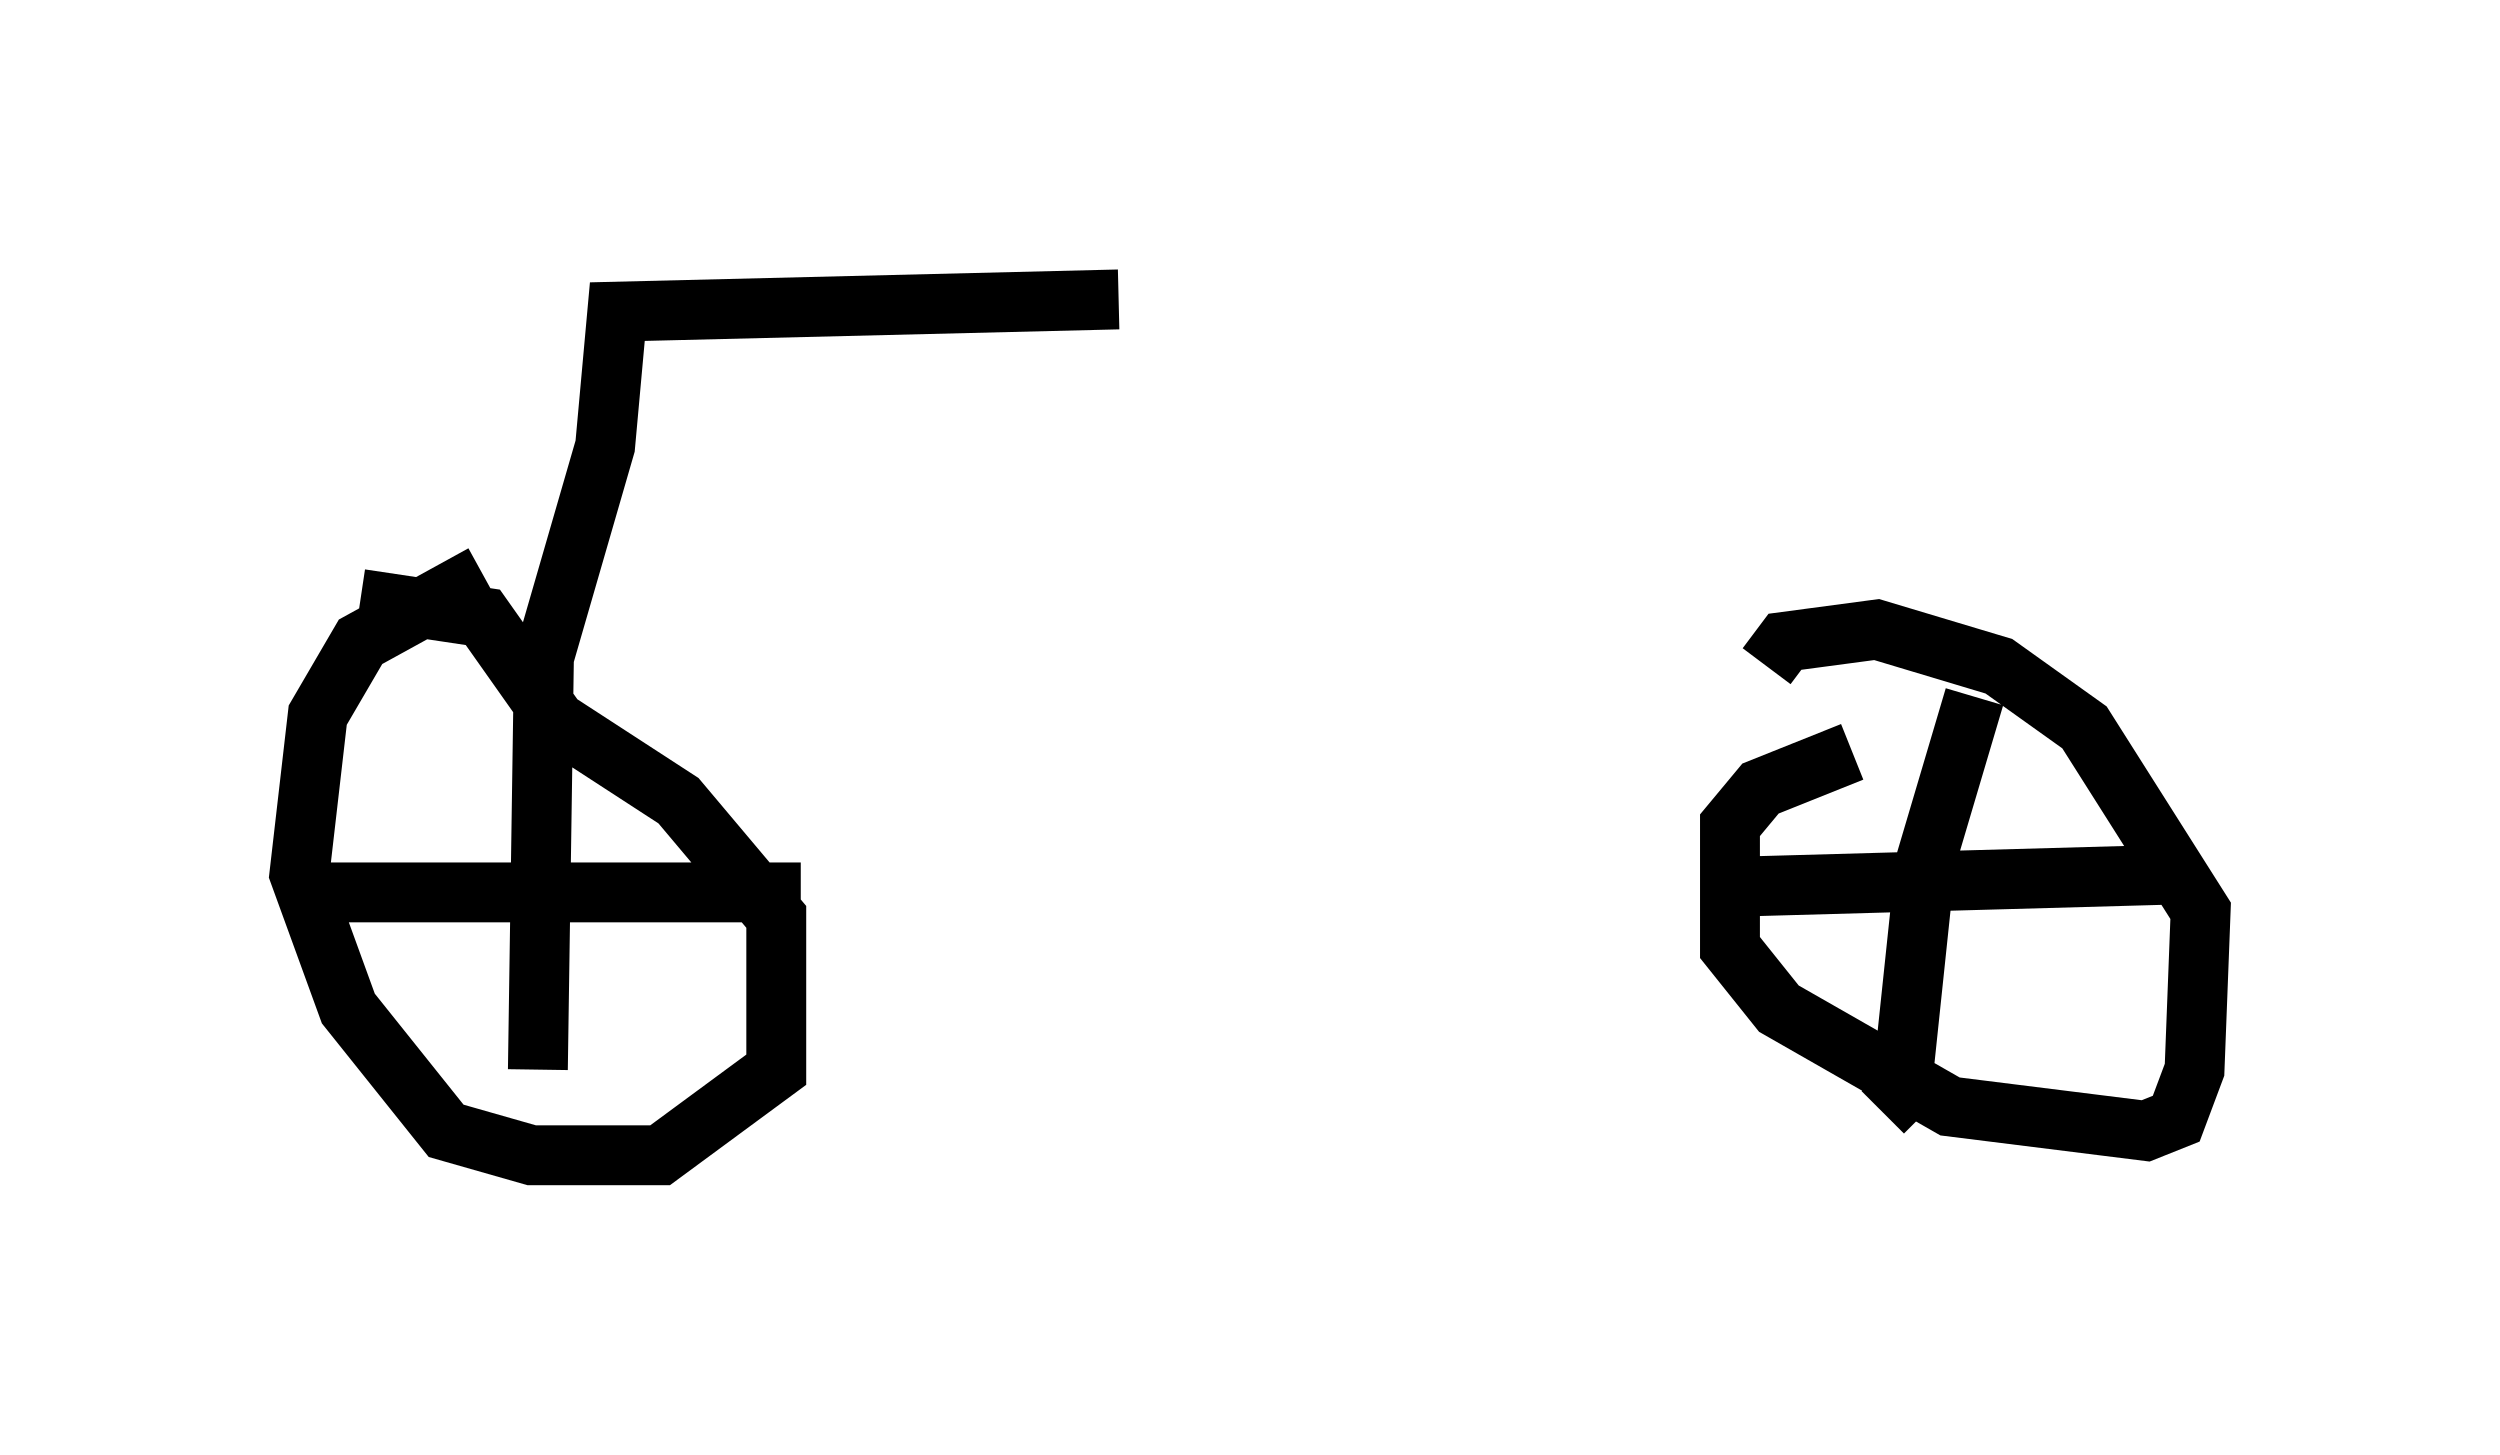 <?xml version="1.0" encoding="utf-8" ?>
<svg baseProfile="full" height="24.292" version="1.1" width="41.748" xmlns="http://www.w3.org/2000/svg" xmlns:ev="http://www.w3.org/2001/xml-events" xmlns:xlink="http://www.w3.org/1999/xlink"><defs /><rect fill="white" height="24.292" width="41.748" x="0" y="0" /><path d="M9.288, 9.492 m-1.225, 0.102 l-2.042, 1.123 -0.715, 1.225 l-0.306, 2.654 0.817, 2.246 l1.633, 2.042 1.429, 0.408 l2.144, 0.0 1.94, -1.429 l0.0, -2.552 -1.633, -1.94 l-2.042, -1.327 -1.225, -1.735 l-2.042, -0.306 m24.909, 2.552 l-1.531, 0.613 -0.51, 0.613 l0.0, 2.042 0.817, 1.021 l2.858, 1.633 3.267, 0.408 l0.51, -0.204 0.306, -0.817 l0.102, -2.654 -1.94, -3.063 l-1.429, -1.021 -2.042, -0.613 l-1.531, 0.204 -0.306, 0.408 m3.471, 0.51 l-0.817, 2.756 -0.408, 3.879 l-0.306, 0.306 m-2.144, -3.777 l7.35, -0.204 m-27.563, -3.675 l-0.102, 6.942 m-3.573, -2.96 l7.963, 0.0 m-4.39, -3.573 l1.123, -3.879 0.204, -2.246 l8.371, -0.204 " fill="none" stroke="black" stroke-width="1" /></svg>
